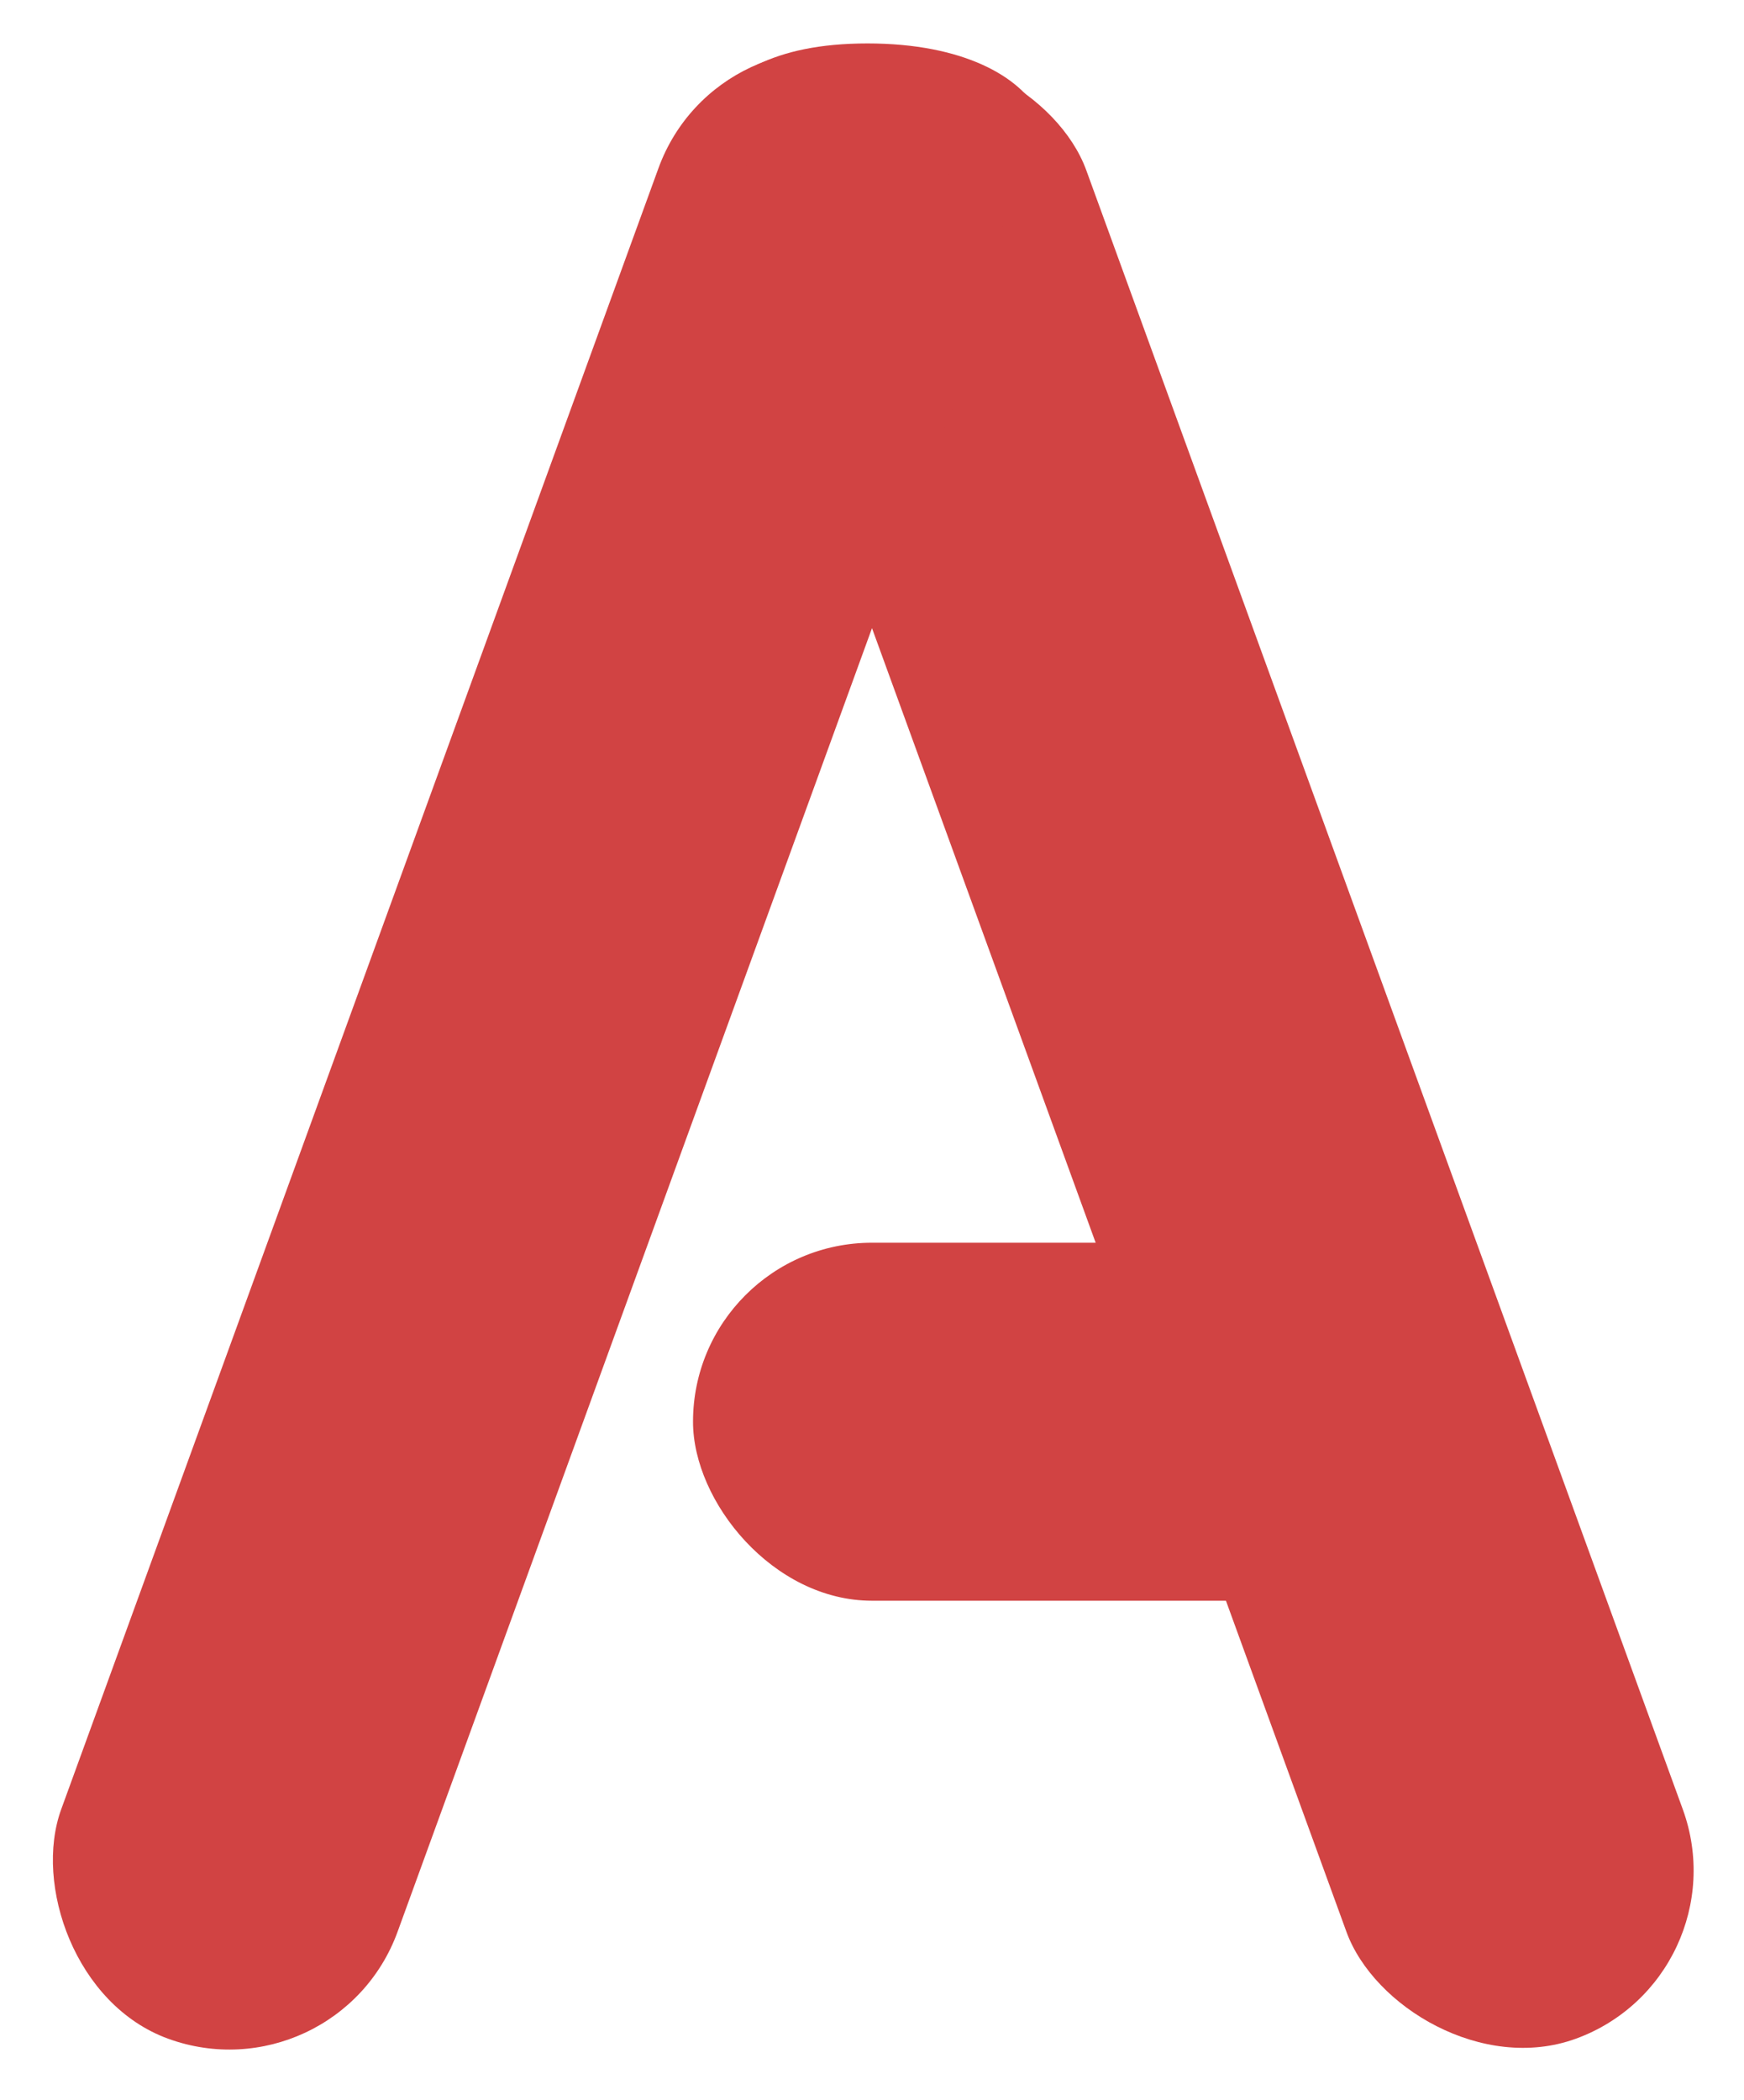 <svg xmlns="http://www.w3.org/2000/svg" width="389.765" height="469.265" viewBox="0 0 389.765 469.265">
  <g id="Icon" transform="translate(-105.118 -44.293)">
    <rect id="Rectángulo_7" data-name="Rectángulo 7" width="80" height="469.773" rx="40" transform="translate(259.035 72.116) rotate(-20)" fill="#d14343"/>
    <rect id="Rectángulo_8" data-name="Rectángulo 8" width="80" height="470.264" rx="40" transform="translate(265.957 44.293) rotate(20)" fill="#d14343"/>
    <path id="Trazado_15" data-name="Trazado 15" d="M39,0C60.539,0,73.1,7.5,77.358,15.5S60.539,31,39,31-6.212,23.679.862,15.5,17.461,0,39,0Z" transform="translate(260 54)" fill="#d14343"/>
    <rect id="Rectángulo_9" data-name="Rectángulo 9" width="174" height="80" rx="40" transform="translate(260 322)" fill="#d14343"/>
  </g>
</svg>
